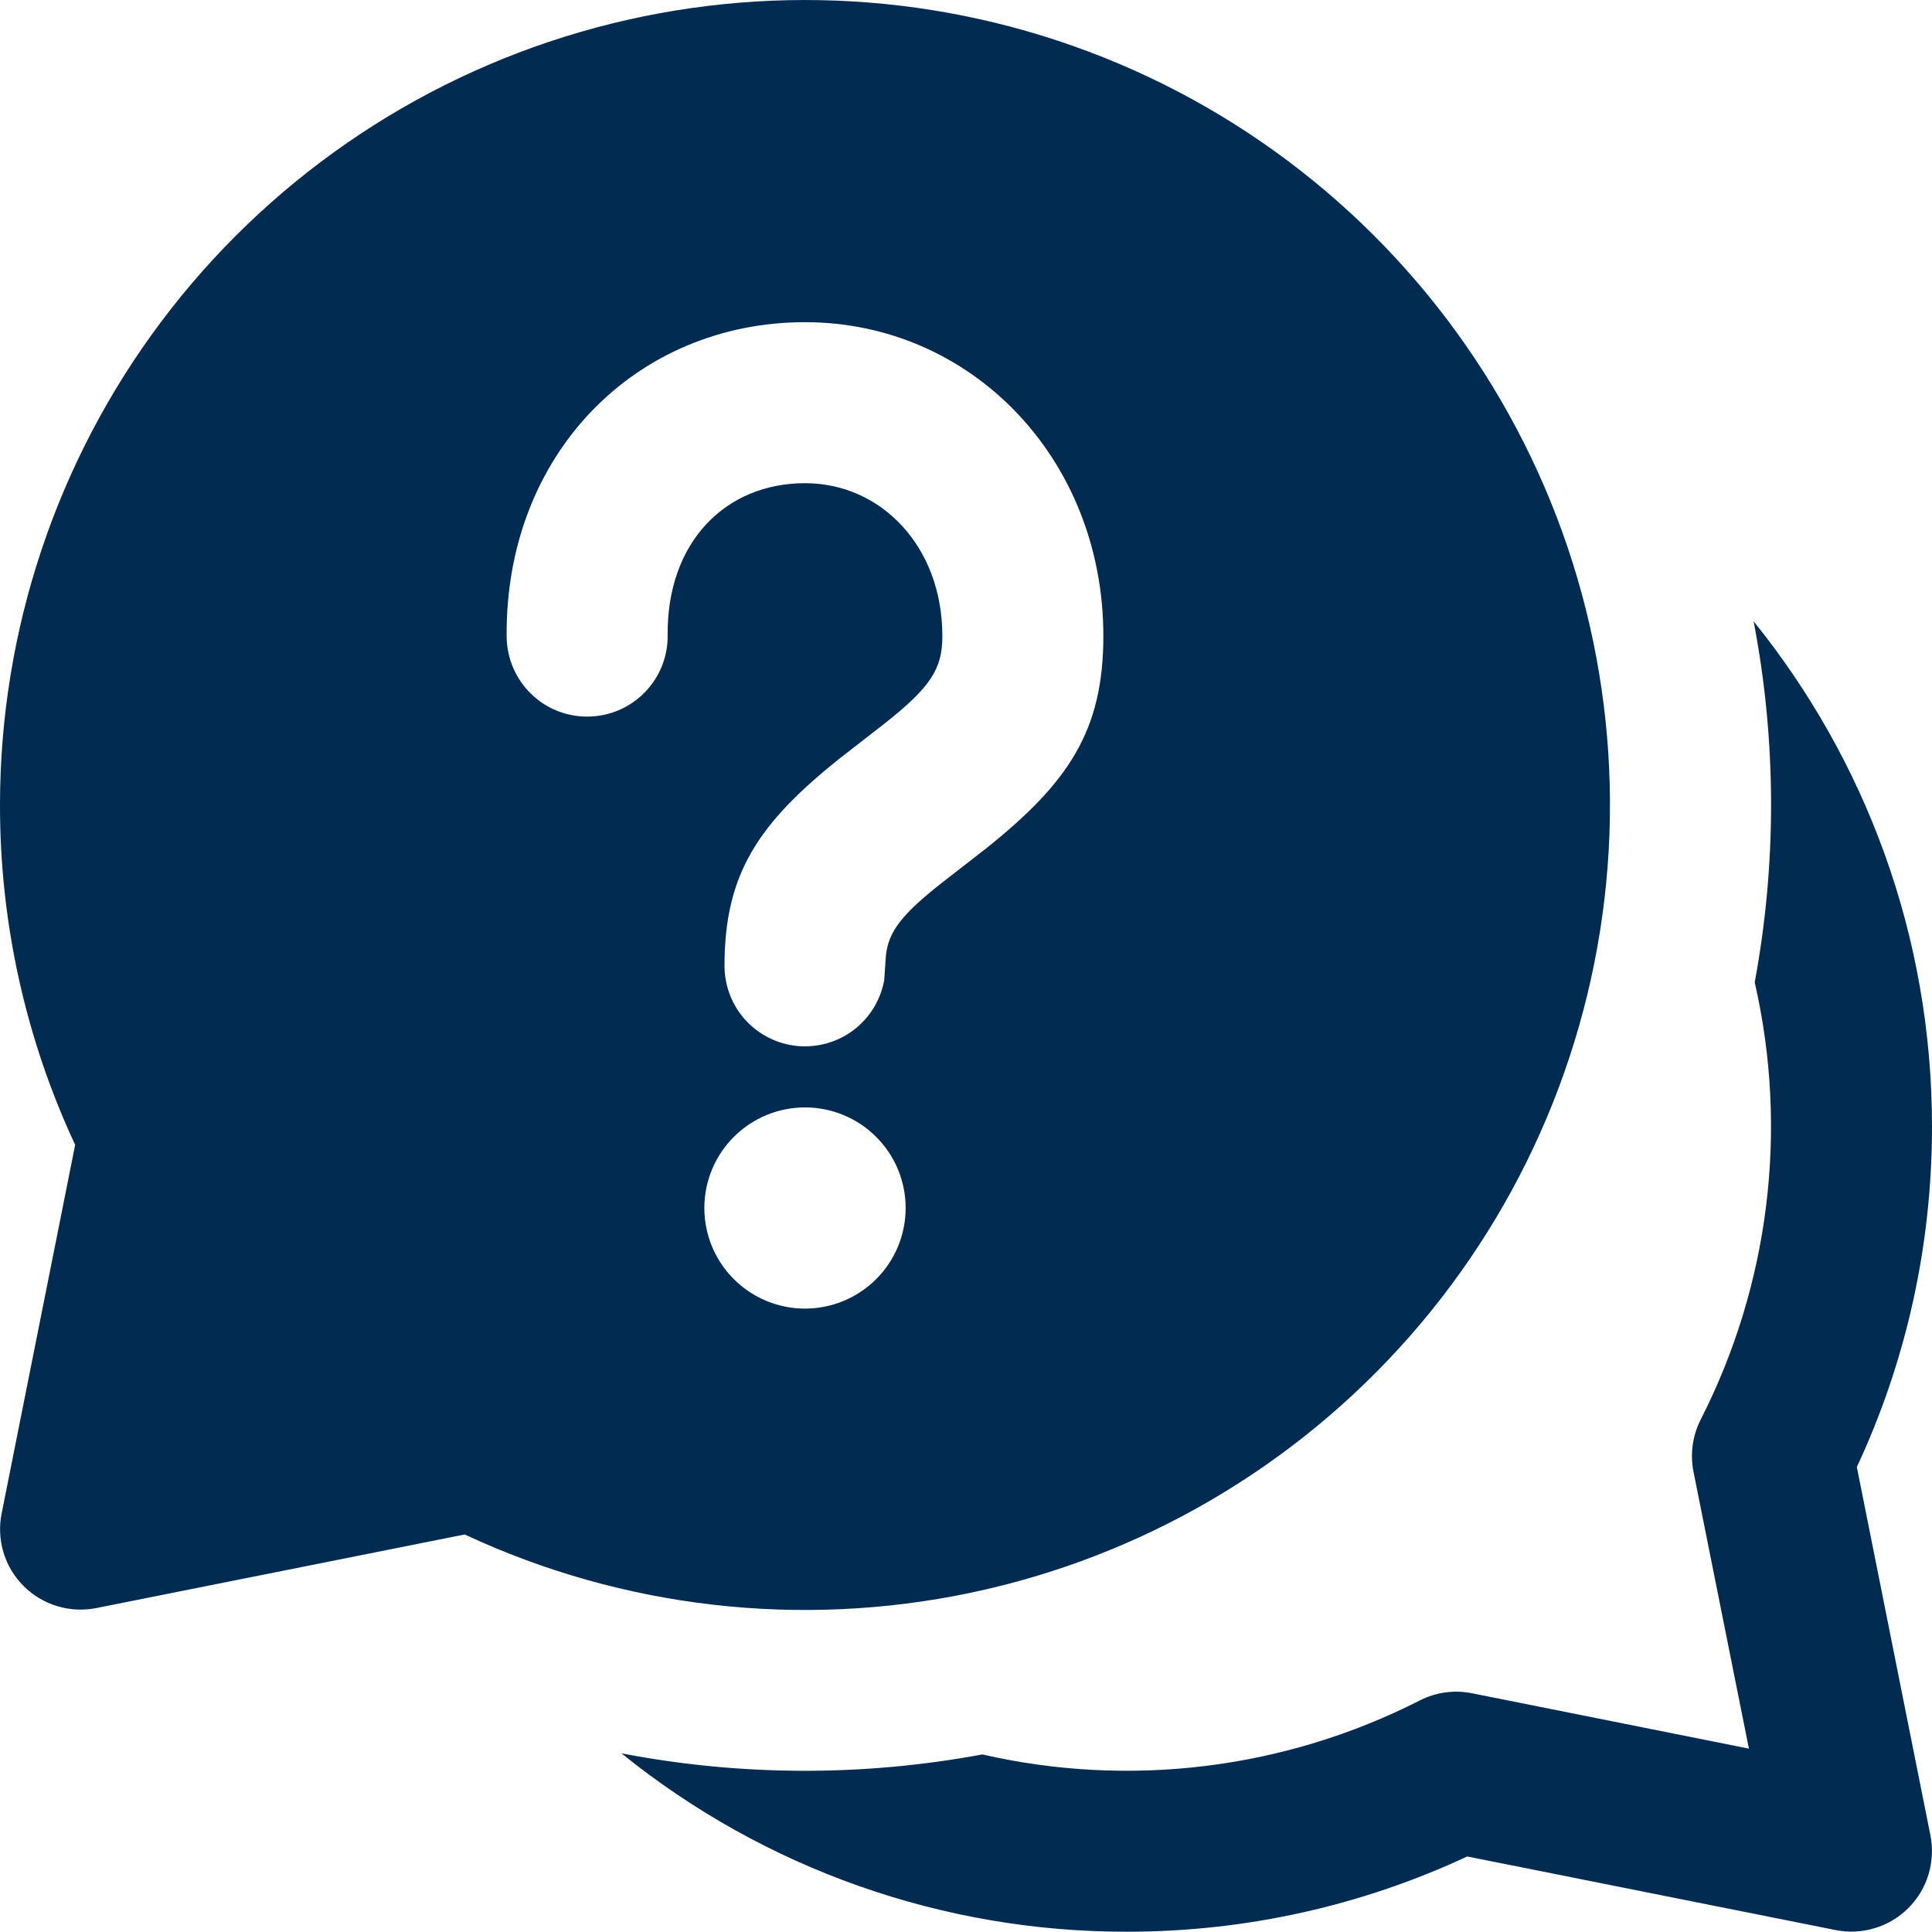 <svg width="21" height="21" viewBox="0 0 21 21" fill="none" xmlns="http://www.w3.org/2000/svg">
<path d="M6.755 19.058C8.31 20.315 10.25 21 12.25 20.997C13.569 20.997 14.822 20.704 15.948 20.179L19.953 20.979C20.095 21.007 20.241 21 20.378 20.958C20.516 20.917 20.641 20.841 20.743 20.74C20.845 20.638 20.92 20.513 20.962 20.375C21.003 20.237 21.011 20.091 20.983 19.95L20.183 15.946C20.708 14.821 21 13.566 21 12.247C21 10.166 20.274 8.257 19.061 6.753C19.31 8.049 19.314 9.38 19.073 10.677C19.44 12.28 19.233 13.962 18.487 15.428C18.397 15.604 18.369 15.805 18.408 15.999L19.01 19.007L16 18.405C15.807 18.366 15.607 18.394 15.431 18.484C13.965 19.23 12.283 19.438 10.678 19.07C9.381 19.311 8.051 19.307 6.755 19.058ZM8.12274e-06 8.747C0.001 6.853 0.616 5.011 1.752 3.497C2.889 1.983 4.486 0.878 6.304 0.349C8.122 -0.18 10.063 -0.106 11.835 0.562C13.607 1.229 15.114 2.454 16.131 4.051C17.148 5.648 17.619 7.532 17.474 9.42C17.329 11.308 16.576 13.098 15.327 14.521C14.078 15.944 12.402 16.924 10.549 17.313C8.696 17.702 6.766 17.48 5.051 16.679L1.047 17.479C0.905 17.507 0.759 17.5 0.622 17.458C0.484 17.417 0.359 17.341 0.257 17.24C0.155 17.138 0.08 17.013 0.038 16.875C-0.003 16.737 -0.011 16.591 0.018 16.45L0.817 12.444C0.277 11.287 -0.002 10.024 8.12274e-06 8.747ZM8.75 12.037C8.46 12.037 8.182 12.152 7.977 12.357C7.771 12.562 7.656 12.84 7.656 13.13C7.656 13.421 7.771 13.699 7.977 13.904C8.182 14.109 8.46 14.224 8.75 14.224C9.04 14.224 9.318 14.109 9.523 13.904C9.729 13.699 9.844 13.421 9.844 13.13C9.844 12.84 9.729 12.562 9.523 12.357C9.318 12.152 9.04 12.037 8.75 12.037ZM8.75 3.502C6.916 3.502 5.488 4.933 5.507 6.923C5.51 7.155 5.604 7.377 5.77 7.539C5.935 7.702 6.159 7.792 6.391 7.789C6.623 7.787 6.845 7.693 7.007 7.527C7.17 7.361 7.26 7.138 7.257 6.906C7.247 5.892 7.887 5.252 8.75 5.252C9.576 5.252 10.243 5.938 10.243 6.914C10.243 7.268 10.12 7.466 9.613 7.866L9.128 8.243C8.243 8.95 7.875 9.497 7.875 10.497C7.875 10.715 7.956 10.926 8.103 11.088C8.251 11.249 8.453 11.35 8.671 11.37C8.889 11.389 9.106 11.327 9.28 11.195C9.454 11.062 9.572 10.869 9.611 10.654L9.63 10.381C9.66 10.122 9.805 9.937 10.236 9.597L10.72 9.221C11.618 8.503 11.993 7.94 11.993 6.914C11.993 4.982 10.554 3.502 8.75 3.502Z" fill="#022B52"/>
</svg>
